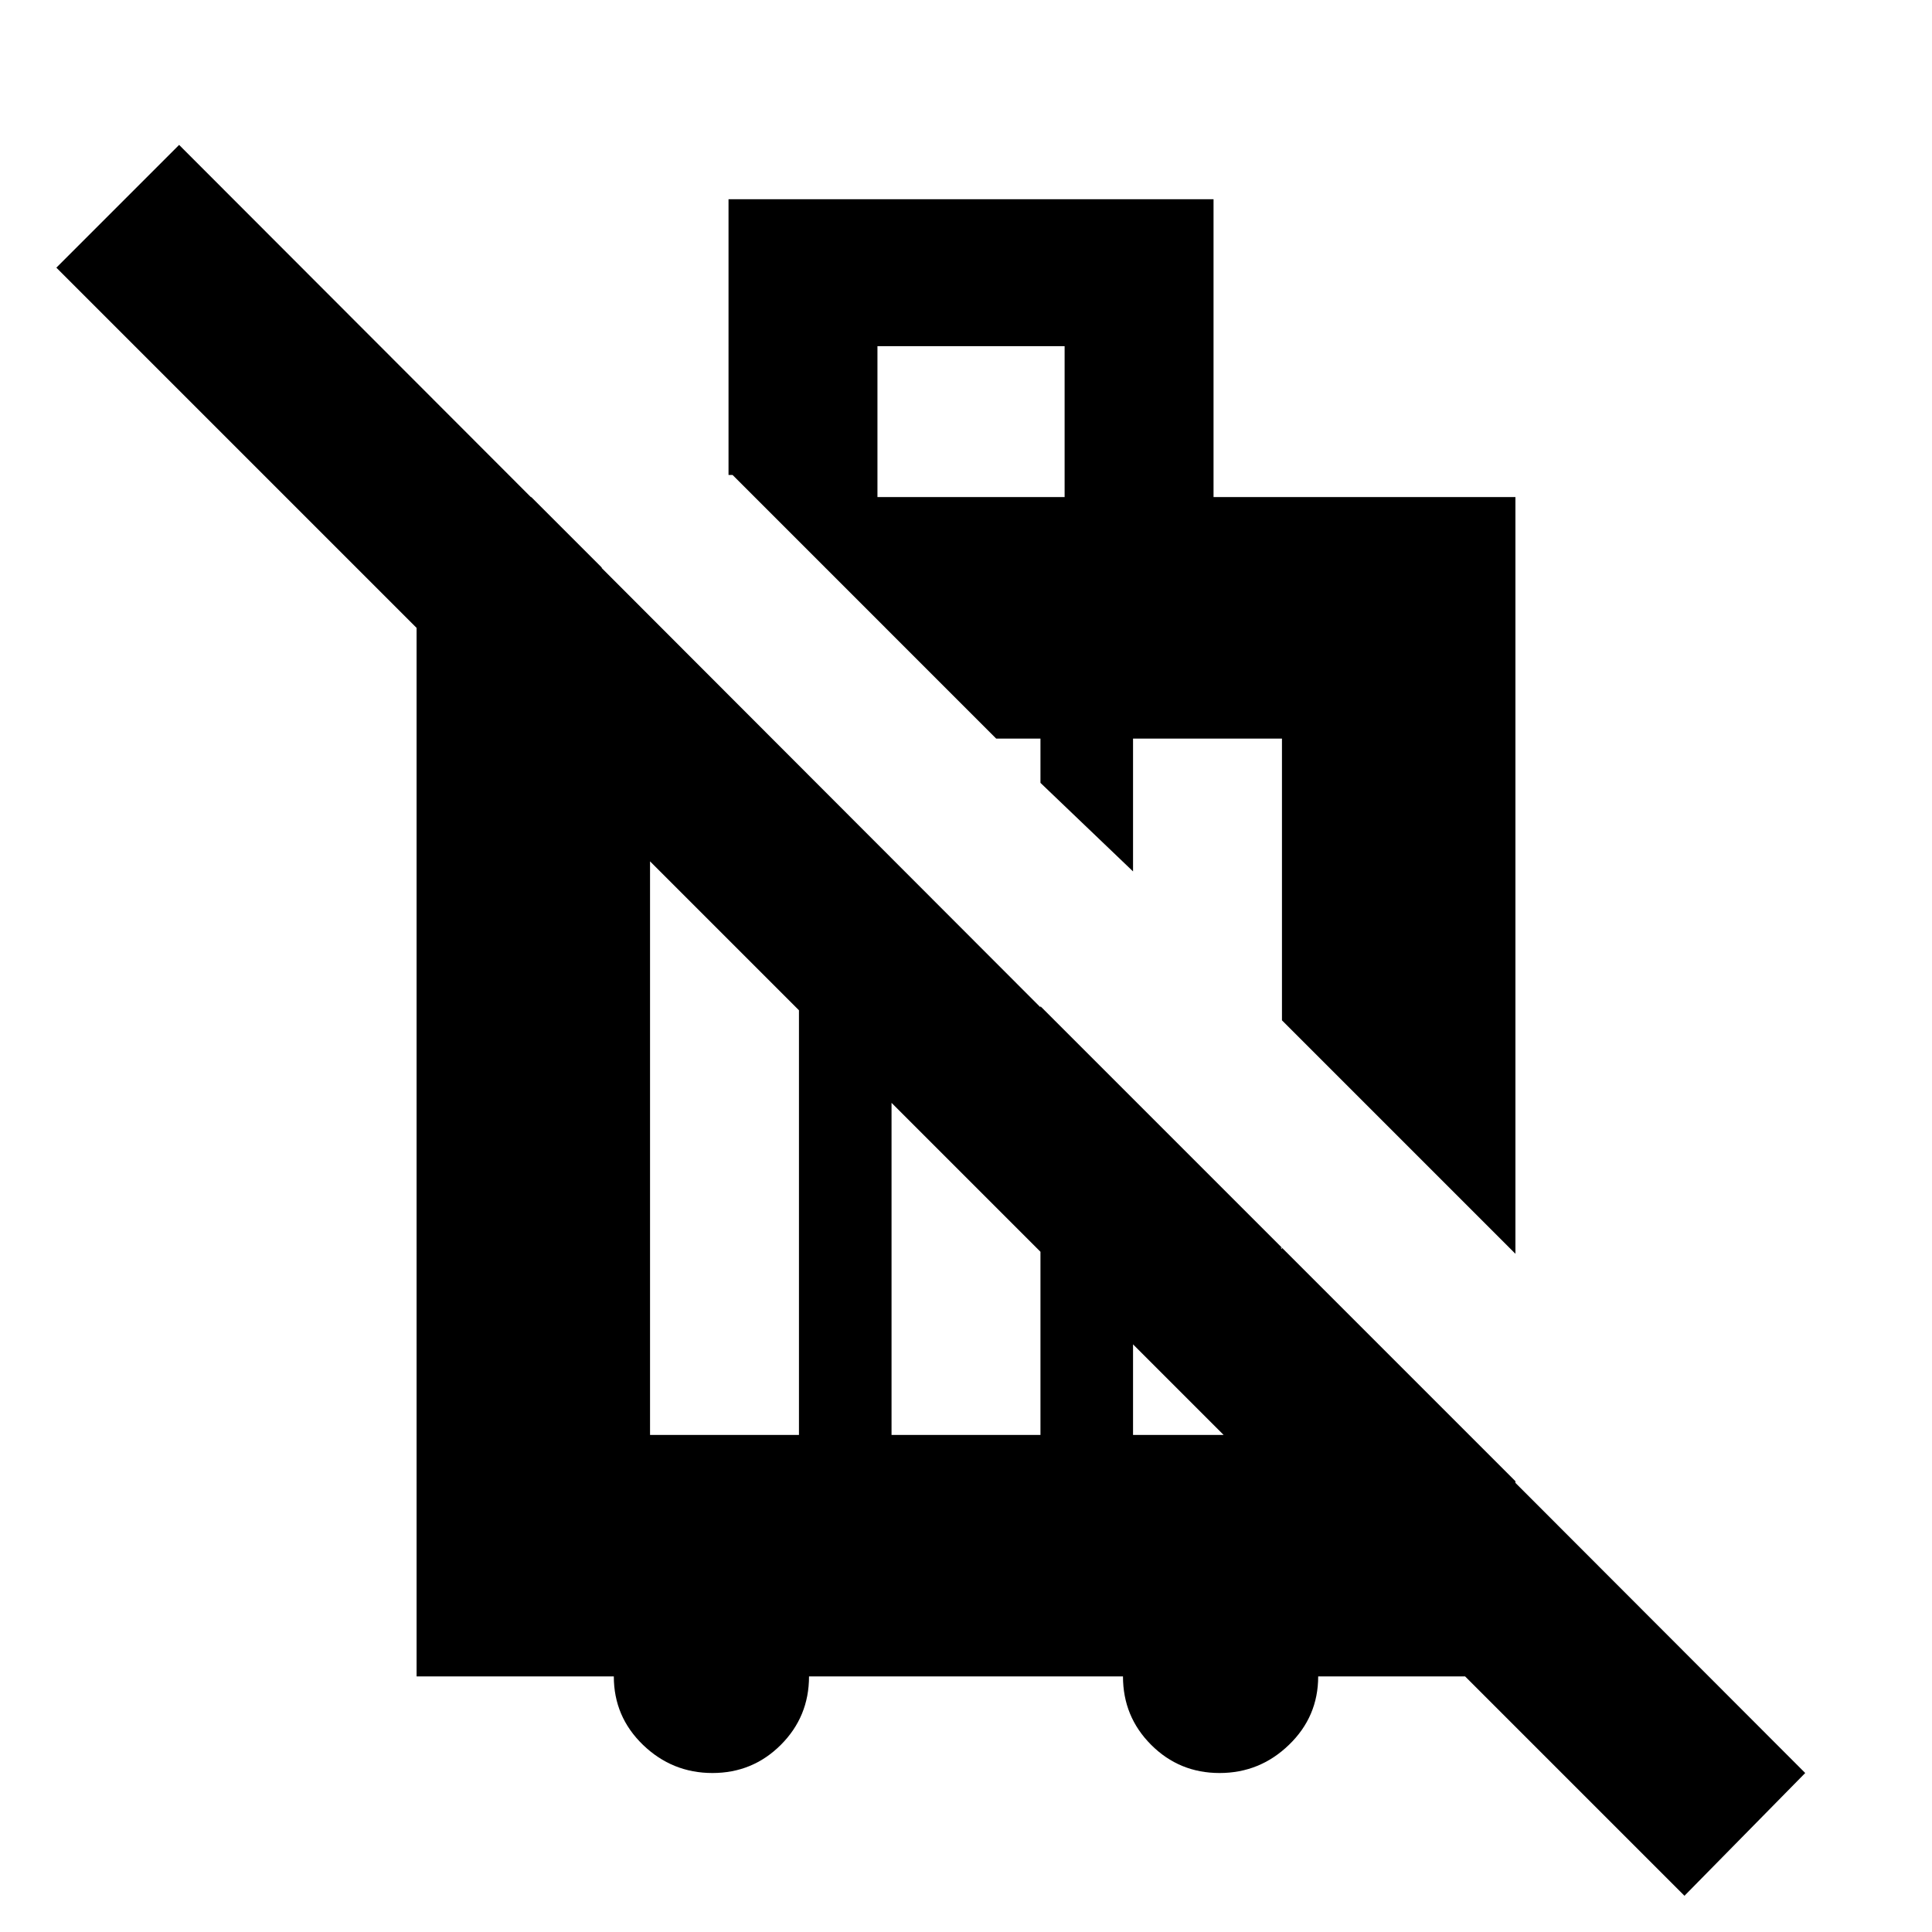 <svg xmlns="http://www.w3.org/2000/svg" height="24" width="24"><path d="m20.925 23.55-8-8V12.5l5.9 5.9v2.425h-2.45q0 .5-.363.85-.362.35-.862.35t-.85-.35q-.35-.35-.35-.85h-3.9q0 .5-.35.85t-.85.35q-.5 0-.863-.35-.362-.35-.362-.85h-2.45V6.175H6.6l.875.875v3.05L.7 3.325 2.225 1.8l20.2 20.225Zm-8-8-1.85-1.85v4.125h1.85Zm-3-3-1.85-1.85v7.125h1.85Zm.975-6.375h2.325V4.3H10.9Zm7.925 9.4-2.9-2.9v-3.5h-1.85v1.65l-1.15-1.1v-.55h-.55L9.1 5.9h-.05V2.475h6.025v3.7h3.75Zm-4.75-.075v2.325h1.85V15.5Z"/></svg>